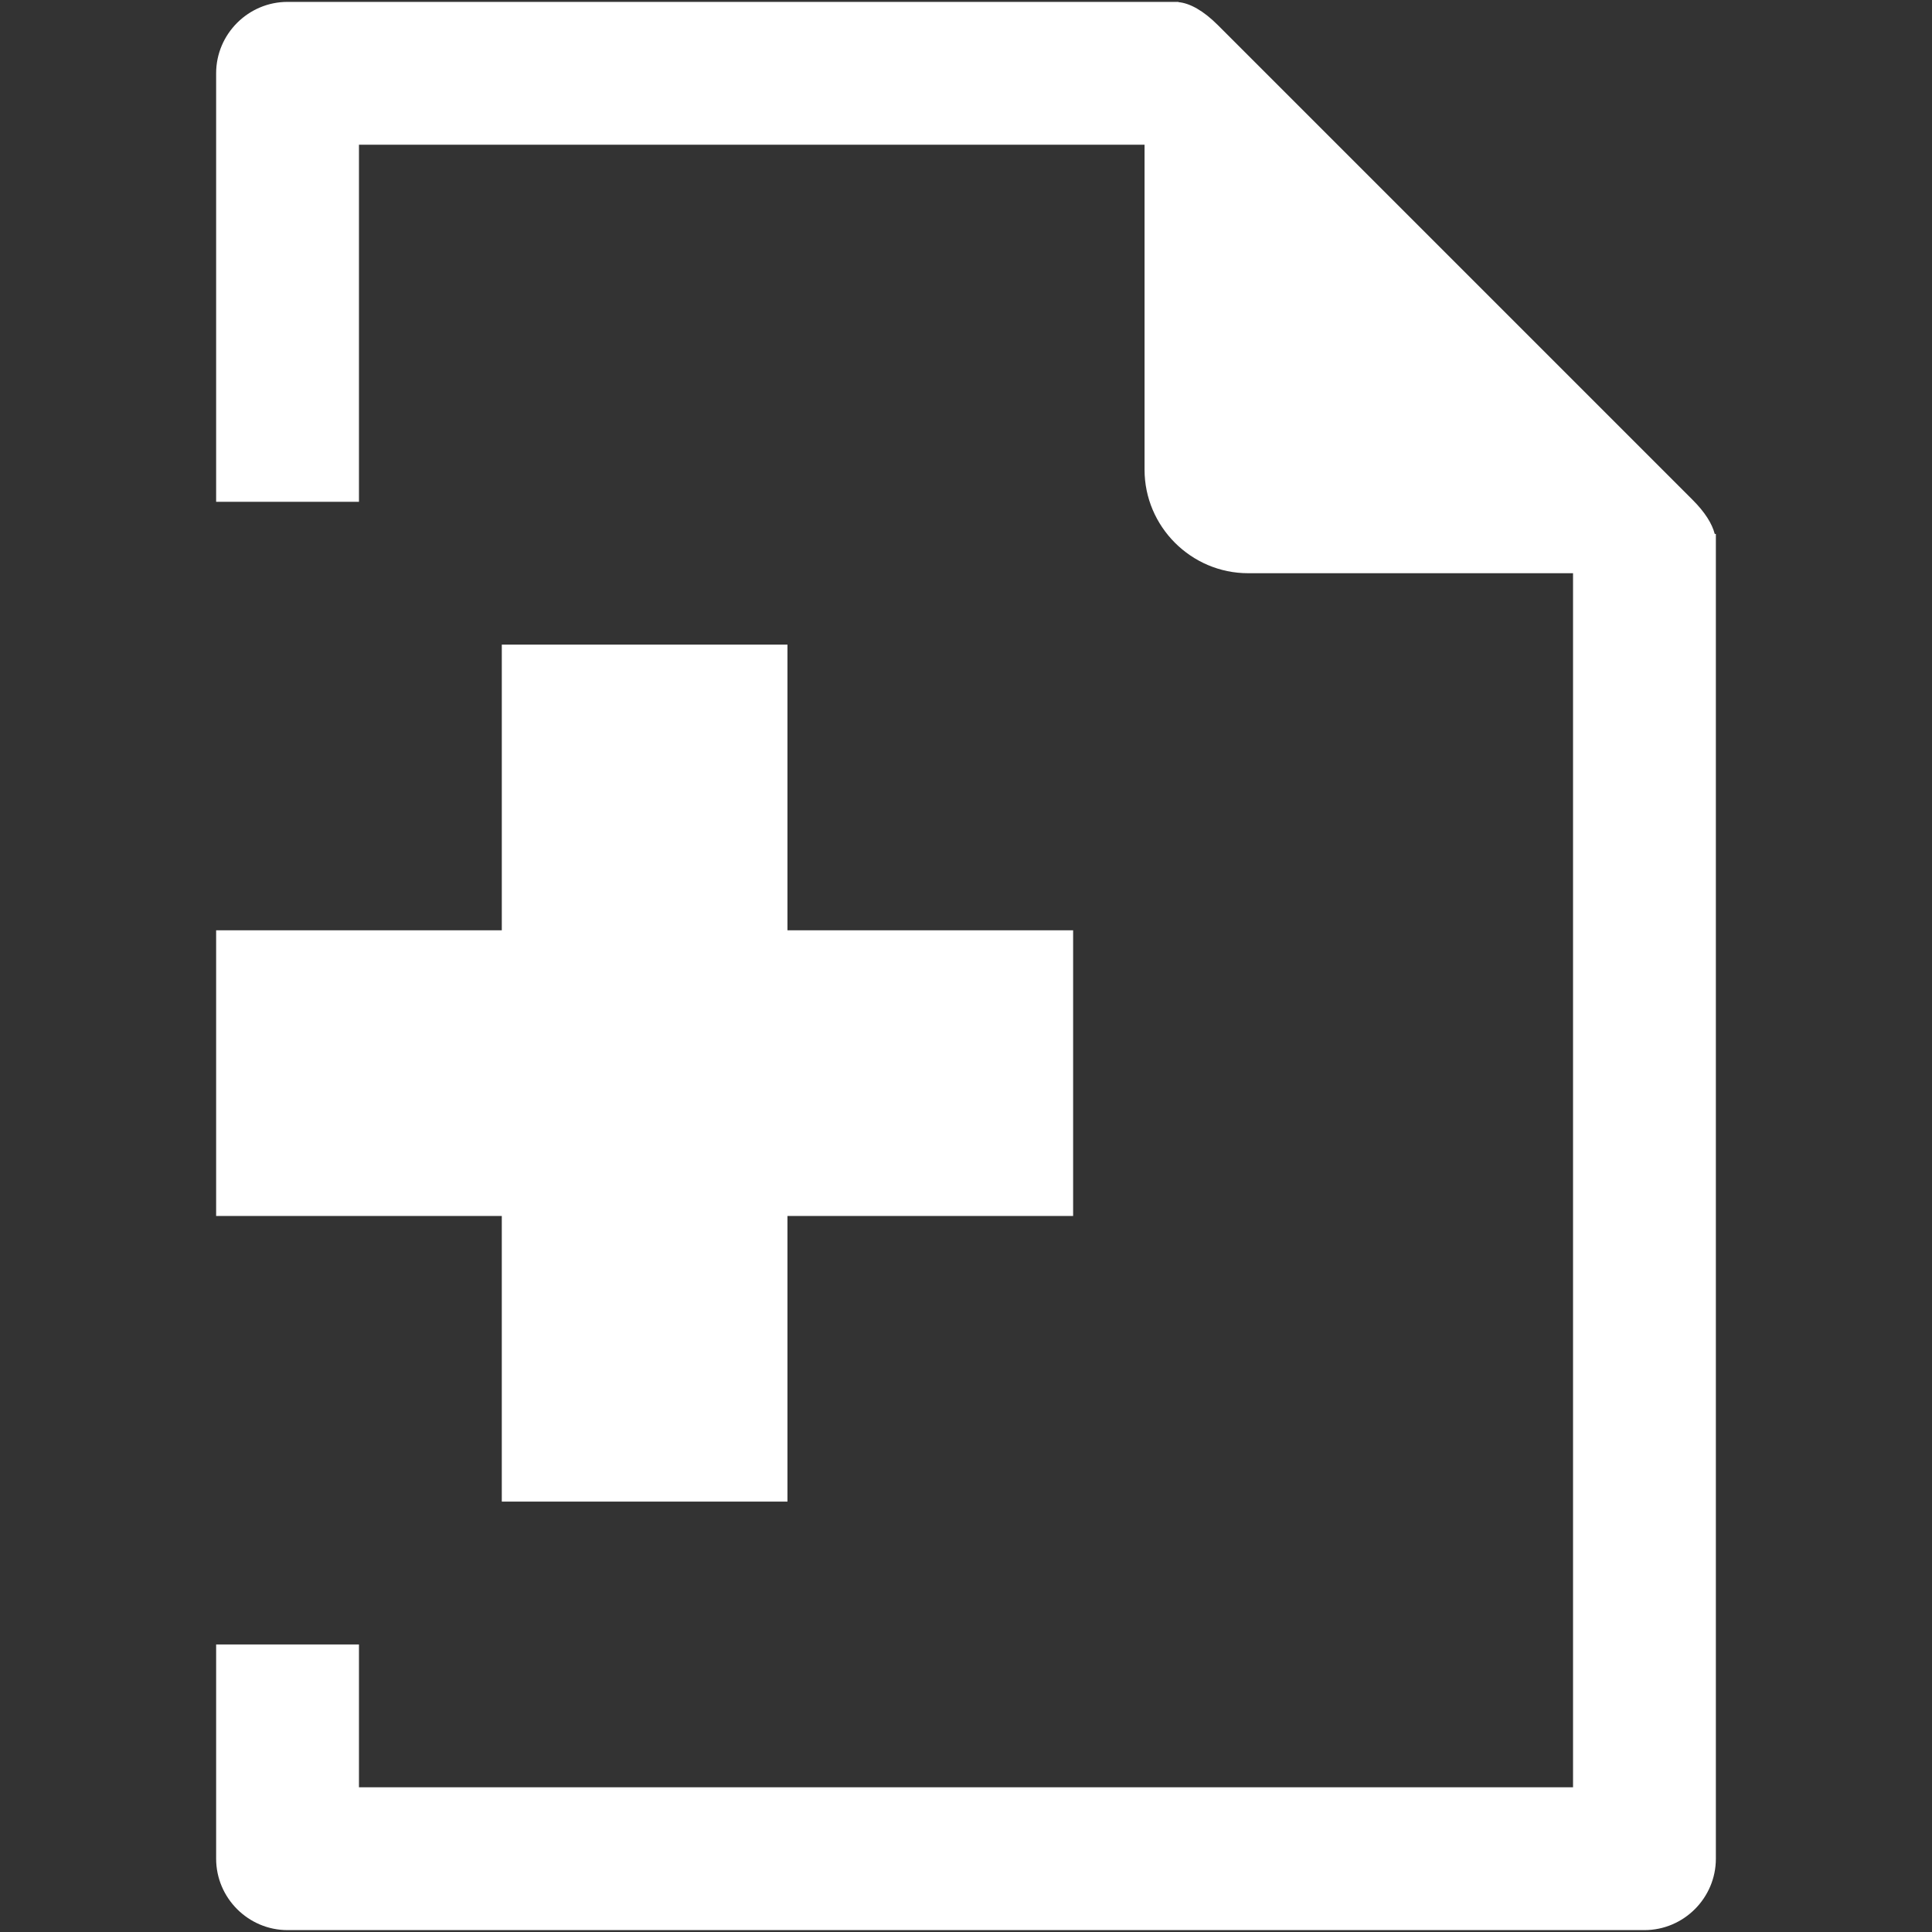 <?xml version="1.0" encoding="iso-8859-1"?>
<!DOCTYPE svg PUBLIC "-//W3C//DTD SVG 1.1//EN" "http://www.w3.org/Graphics/SVG/1.1/DTD/svg11.dtd">
<svg 
 version="1.1" xmlns="http://www.w3.org/2000/svg" xmlns:xlink="http://www.w3.org/1999/xlink" x="0px" y="0px" width="512px"
	 height="512px" viewBox="0 0 512 512" style="enable-background:new 0 0 512 512;" xml:space="preserve"
><rect x="0" y="0" width="512" height="512" fill="#333333" stroke="none"/><g id="7935ec95c421cee6d86eb22ecd1575e2"><g></g><g fill="#ffffff"><path style="display: inline;" d="M454.723,141.498v351.076c0,10.409-8.518,18.926-18.926,18.926H76.203
		c-10.409,0-18.926-8.517-18.926-18.926v-56.777h37.852v37.852H416.87V151.908h-86.109c-15.097,0-27.445-12.354-27.445-27.446
		v-86.11H95.129v94.63H57.277V19.425C57.277,9.017,65.794,0.5,76.203,0.5h236.102v0.066c3.016,0.277,6.587,2.24,10.42,6.069
		l125.861,125.861c3.247,3.246,5.154,6.307,5.833,9.001H454.723z M284.39,246.537h-75.705v-75.704h-75.703v75.704H57.277v75.704
		h75.704v75.703h75.703v-75.703h75.705V246.537z"></path></g></g></svg>